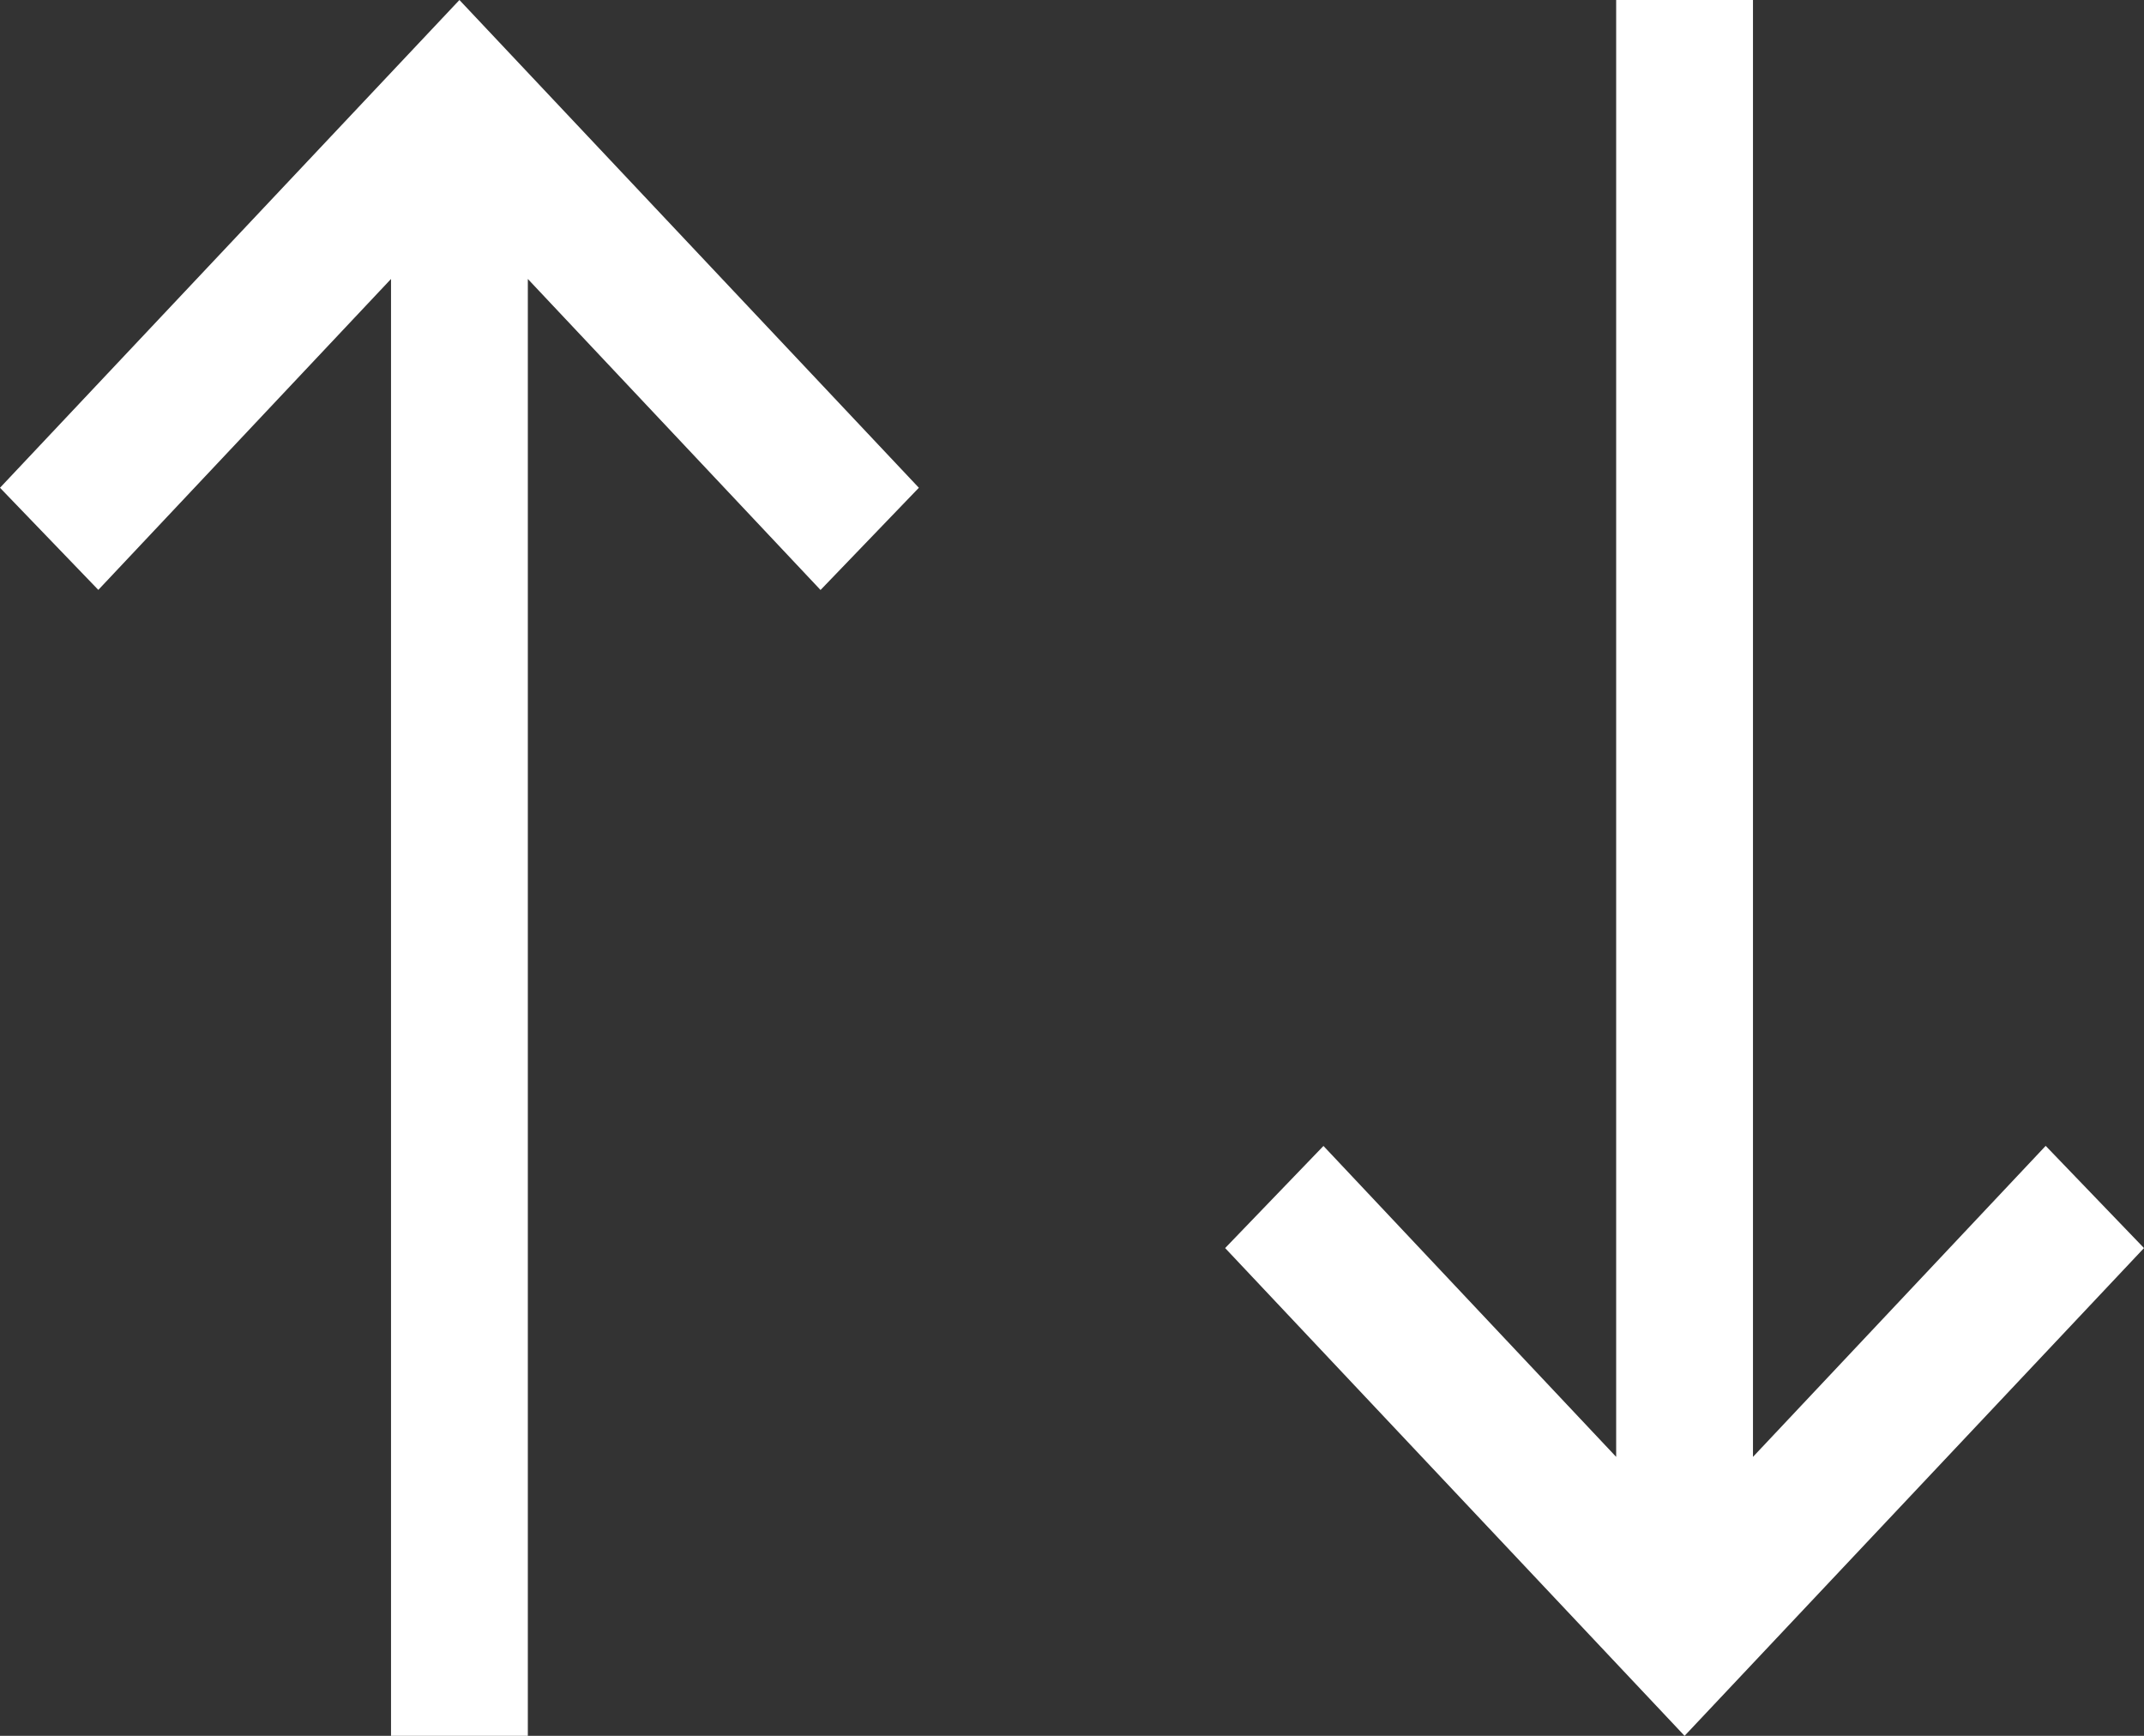 <svg width="21" height="17" viewBox="0 0 21 17" fill="none" xmlns="http://www.w3.org/2000/svg">
<rect x="0" y="0" width="21" height="17" fill="#333333" stroke="none"/>
<path d="M15.83 0V14.268L12.963 11.223L12 12.223L16.5 17L21 12.223L20.037 11.222L17.17 14.268V0H15.83Z" fill="white"/>
<path d="M3.83 17V2.732L0.963 5.777L0 4.777L4.5 0L9 4.777L8.037 5.778L5.17 2.732V17H3.83Z" fill="white"/>
</svg>
